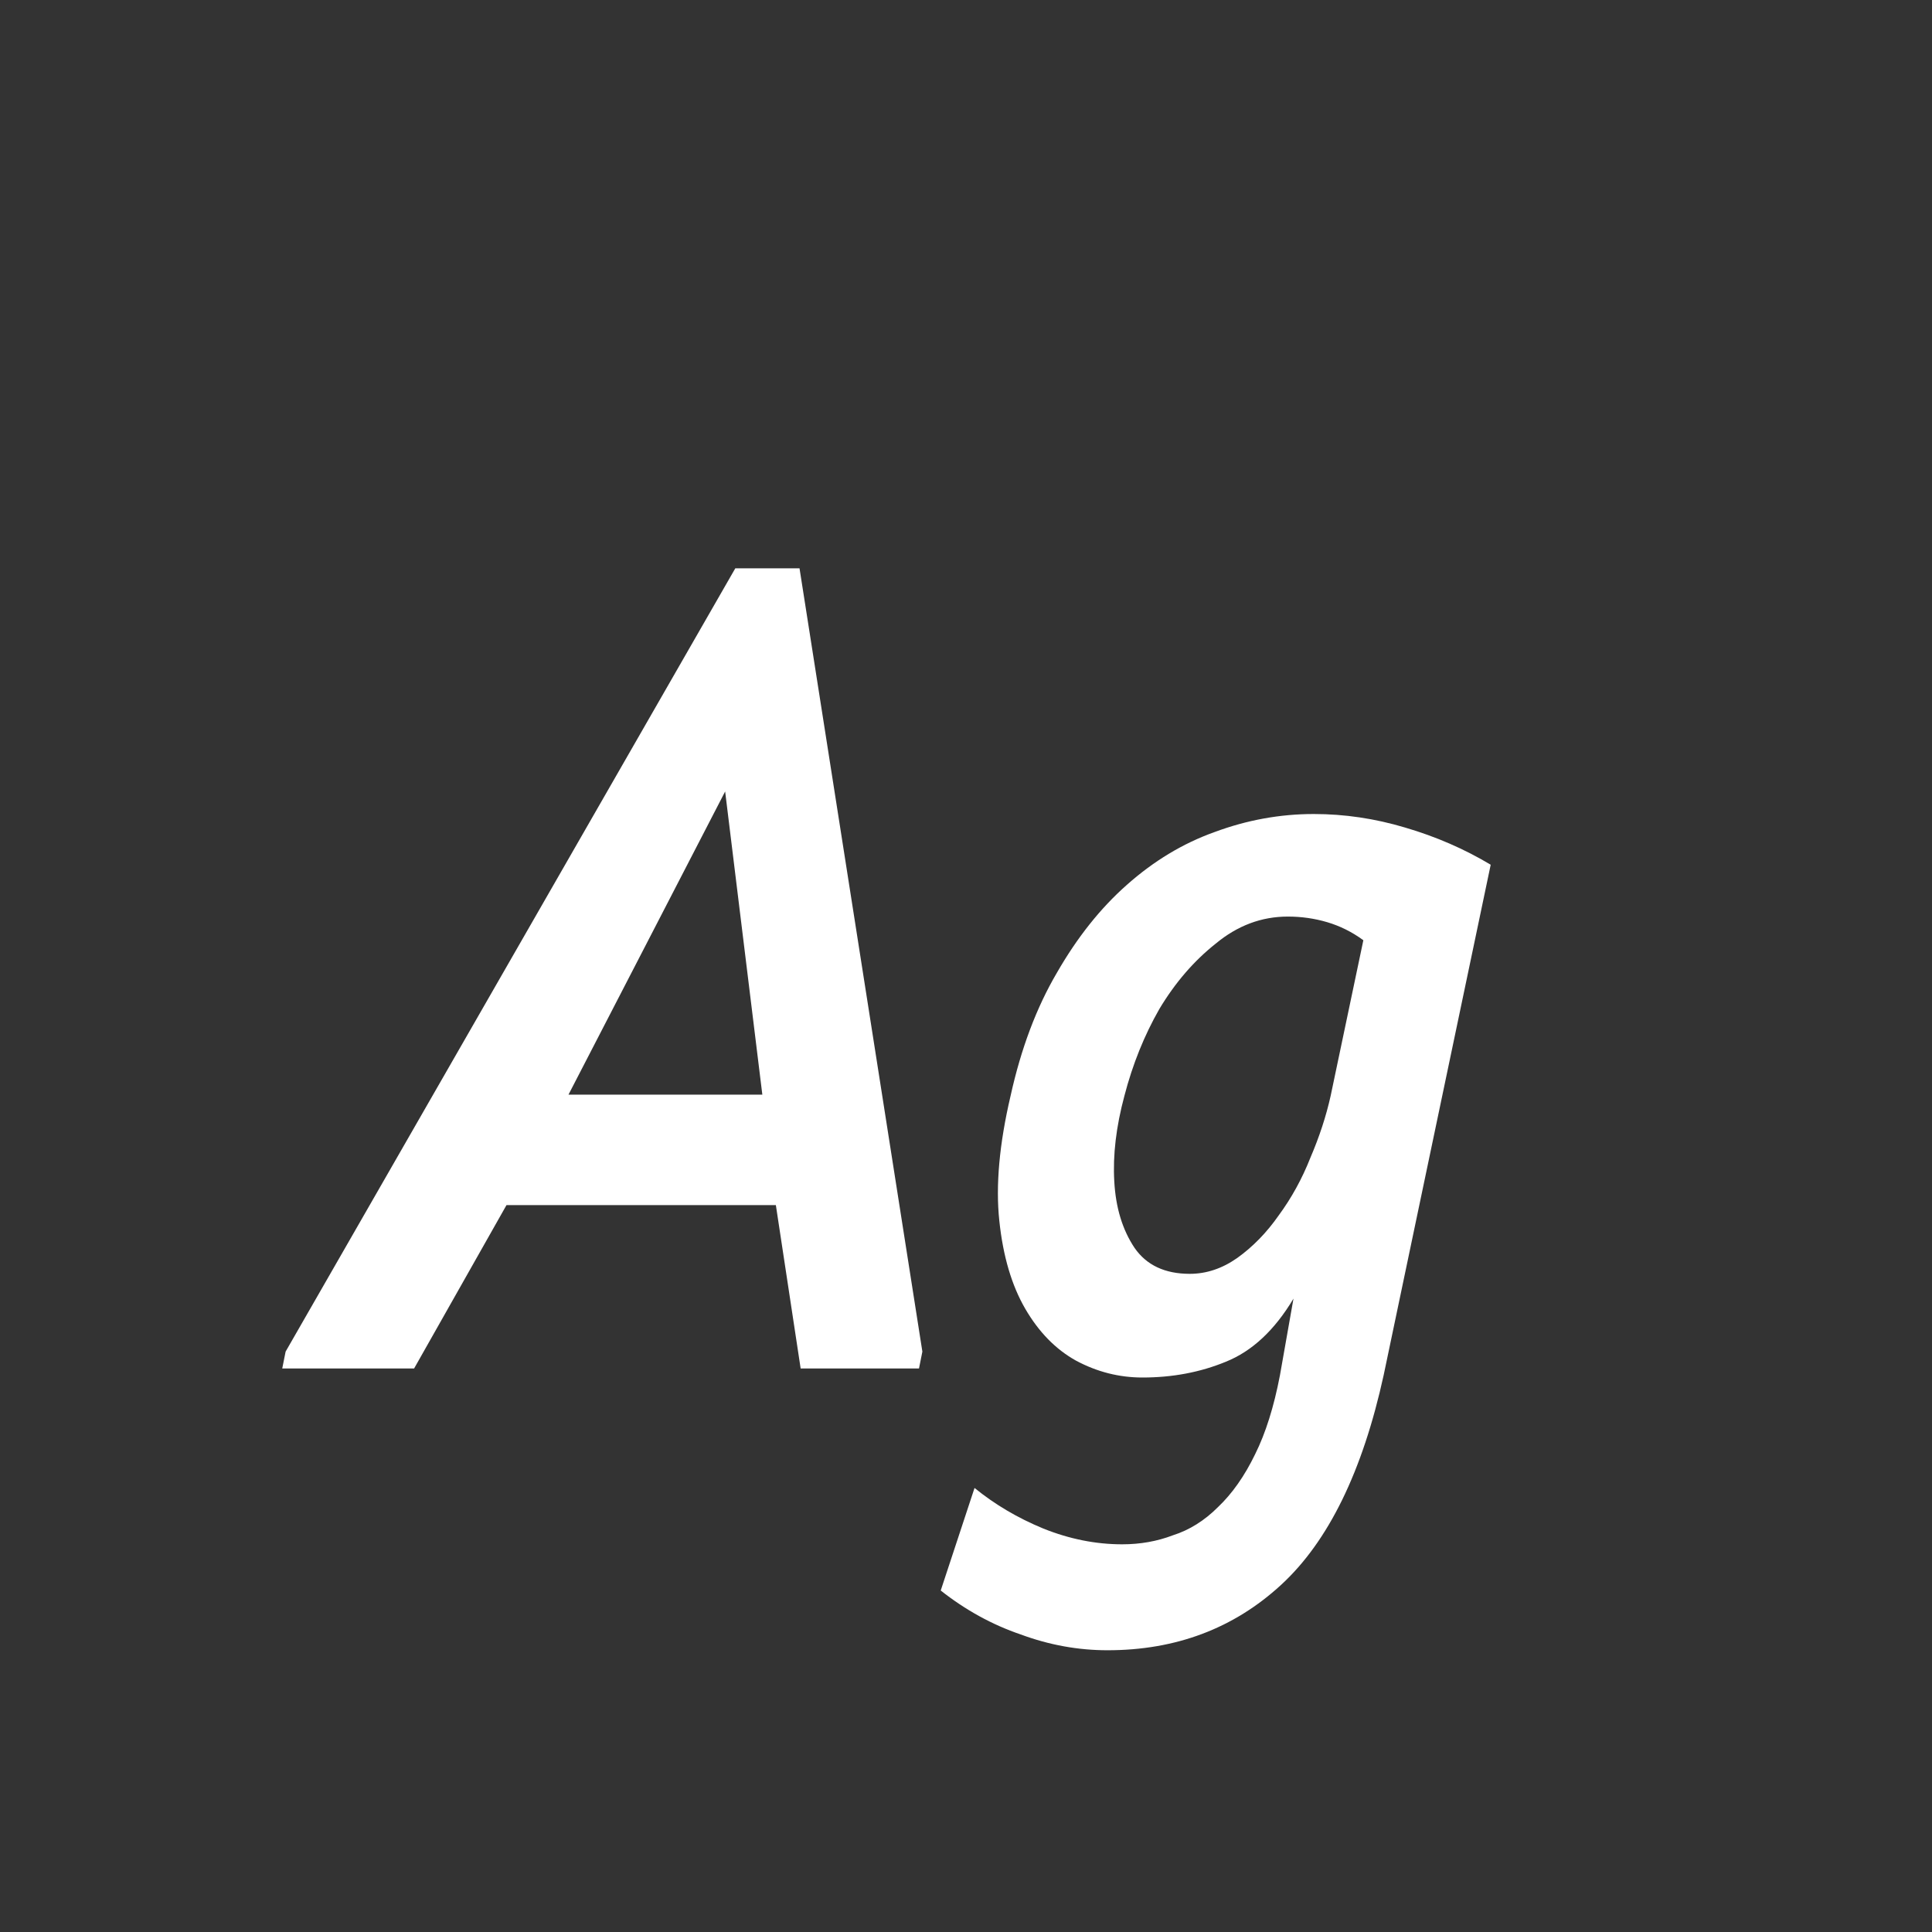 <svg width="24" height="24" viewBox="0 0 24 24" fill="none" xmlns="http://www.w3.org/2000/svg">
<rect x="0" y="0" width="24" height="24" fill="#333333" stroke="none"/>
<path d="M3.506 17L3.548 16.79L9.134 7.06H9.932L11.458 16.79L11.416 17H9.946L9.638 14.97H6.292L5.144 17H3.506ZM9.008 9.832L7.062 13.598H9.47L9.008 9.832ZM12.106 18.484C12.358 18.689 12.642 18.857 12.96 18.988C13.286 19.119 13.613 19.184 13.94 19.184C14.164 19.184 14.374 19.147 14.57 19.072C14.775 19.007 14.962 18.89 15.13 18.722C15.307 18.554 15.461 18.335 15.592 18.064C15.722 17.803 15.825 17.476 15.9 17.084L16.068 16.132C15.834 16.524 15.554 16.785 15.228 16.916C14.91 17.047 14.565 17.112 14.192 17.112C13.902 17.112 13.627 17.042 13.366 16.902C13.114 16.762 12.904 16.547 12.736 16.258C12.568 15.969 12.46 15.605 12.414 15.166C12.367 14.727 12.414 14.209 12.554 13.612C12.684 13.024 12.876 12.515 13.128 12.086C13.38 11.647 13.669 11.283 13.996 10.994C14.332 10.695 14.696 10.476 15.088 10.336C15.489 10.187 15.9 10.112 16.32 10.112C16.702 10.112 17.08 10.168 17.454 10.28C17.836 10.392 18.191 10.546 18.518 10.742L17.188 17.084C16.926 18.279 16.502 19.147 15.914 19.688C15.326 20.229 14.607 20.5 13.758 20.5C13.394 20.5 13.034 20.435 12.68 20.304C12.325 20.183 11.994 20.001 11.686 19.758L12.106 18.484ZM16.936 11.68C16.796 11.577 16.646 11.503 16.488 11.456C16.329 11.409 16.166 11.386 15.998 11.386C15.671 11.386 15.372 11.498 15.102 11.722C14.831 11.937 14.598 12.207 14.402 12.534C14.215 12.861 14.07 13.22 13.968 13.612C13.865 13.995 13.823 14.349 13.842 14.676C13.86 15.003 13.944 15.278 14.094 15.502C14.243 15.717 14.472 15.824 14.78 15.824C14.985 15.824 15.181 15.759 15.368 15.628C15.564 15.488 15.736 15.311 15.886 15.096C16.044 14.881 16.175 14.643 16.278 14.382C16.39 14.121 16.474 13.864 16.53 13.612L16.936 11.68Z" fill="white"/>
</svg>
